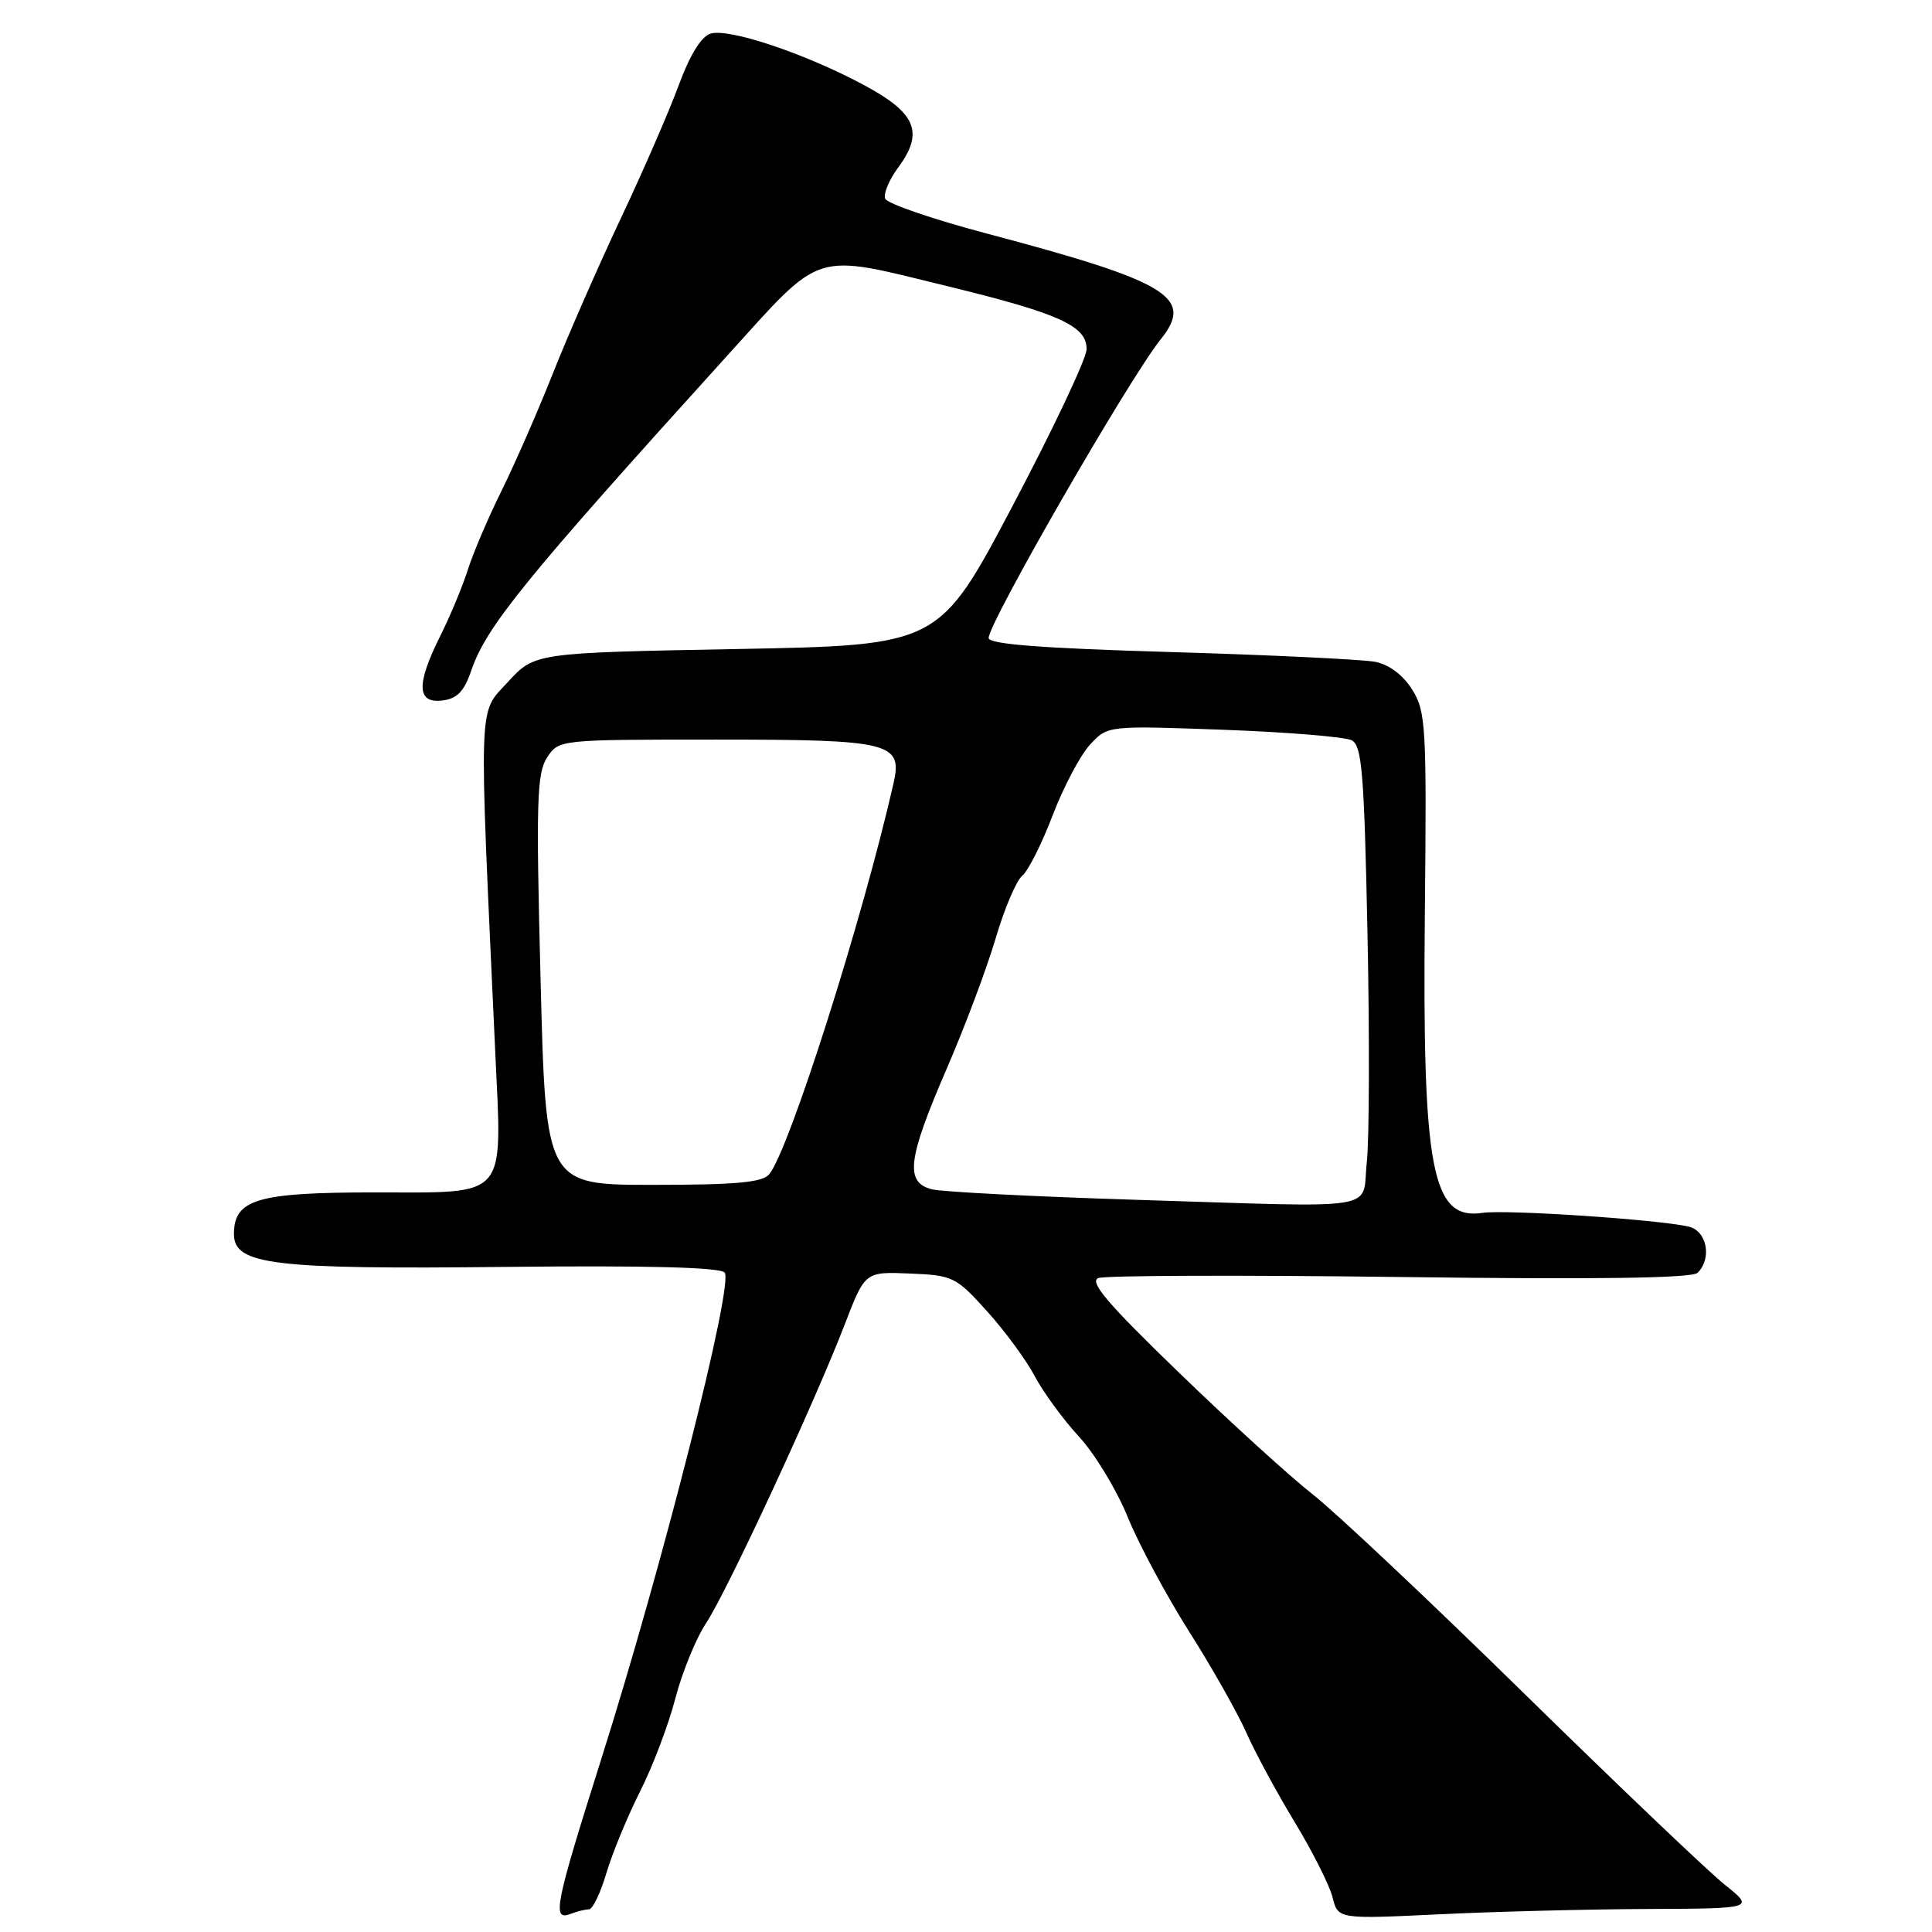 <?xml version="1.0" encoding="UTF-8" standalone="no"?>
<!DOCTYPE svg PUBLIC "-//W3C//DTD SVG 1.1//EN" "http://www.w3.org/Graphics/SVG/1.1/DTD/svg11.dtd" >
<svg xmlns="http://www.w3.org/2000/svg" xmlns:xlink="http://www.w3.org/1999/xlink" version="1.1" viewBox="0 0 256 256">
 <g >
 <path fill="currentColor"
d=" M 78.04 253.00 C 78.53 253.00 79.57 250.84 80.35 248.19 C 81.14 245.54 83.15 240.67 84.82 237.36 C 86.49 234.05 88.59 228.52 89.48 225.07 C 90.38 221.62 92.20 217.14 93.54 215.11 C 96.32 210.92 107.89 185.98 111.93 175.50 C 114.62 168.50 114.62 168.50 120.56 168.75 C 126.26 168.98 126.67 169.18 130.79 173.75 C 133.15 176.36 135.99 180.23 137.11 182.35 C 138.23 184.47 140.86 188.07 142.96 190.35 C 145.07 192.63 147.97 197.43 149.42 201.00 C 150.87 204.57 154.53 211.39 157.54 216.15 C 160.56 220.91 163.97 226.94 165.13 229.55 C 166.28 232.17 169.17 237.50 171.53 241.40 C 173.90 245.31 176.17 249.80 176.57 251.40 C 177.29 254.30 177.29 254.30 190.80 253.65 C 198.24 253.29 210.66 252.98 218.41 252.95 C 232.50 252.89 232.50 252.89 228.50 249.70 C 226.30 247.94 214.38 236.57 202.00 224.44 C 189.62 212.30 177.03 200.44 174.00 198.06 C 170.97 195.69 162.96 188.40 156.20 181.86 C 146.79 172.77 144.28 169.83 145.54 169.35 C 146.44 169.00 164.44 168.94 185.53 169.21 C 211.67 169.55 224.23 169.37 224.95 168.65 C 226.88 166.72 226.17 163.08 223.75 162.53 C 219.58 161.58 199.53 160.25 196.44 160.71 C 189.73 161.72 188.46 155.07 188.80 121.00 C 189.05 96.28 188.94 94.29 187.14 91.40 C 185.94 89.47 184.09 88.07 182.25 87.70 C 180.63 87.38 168.43 86.79 155.15 86.40 C 138.02 85.90 131.00 85.36 131.00 84.54 C 131.00 82.50 149.65 50.11 153.81 44.95 C 158.27 39.39 154.86 37.33 130.62 30.91 C 123.54 29.03 117.54 26.97 117.29 26.32 C 117.04 25.67 117.81 23.82 119.01 22.20 C 122.46 17.53 121.41 14.99 114.50 11.28 C 106.69 7.09 96.55 3.69 94.13 4.46 C 92.92 4.84 91.38 7.34 89.94 11.28 C 88.68 14.70 85.22 22.68 82.23 29.00 C 79.25 35.33 75.21 44.55 73.25 49.50 C 71.29 54.45 68.24 61.42 66.47 65.00 C 64.70 68.58 62.68 73.30 61.99 75.50 C 61.29 77.70 59.66 81.62 58.36 84.22 C 55.14 90.65 55.21 93.23 58.60 92.82 C 60.58 92.58 61.50 91.63 62.46 88.81 C 64.44 83.02 69.56 76.72 96.25 47.25 C 109.20 32.96 107.44 33.51 125.82 37.99 C 140.42 41.56 144.01 43.20 143.98 46.28 C 143.97 47.50 139.56 56.83 134.19 67.00 C 124.43 85.50 124.43 85.50 97.63 86.00 C 70.84 86.50 70.84 86.50 67.28 90.39 C 63.33 94.70 63.43 91.86 65.63 139.55 C 66.53 159.07 67.46 158.00 49.69 158.00 C 34.08 158.00 31.00 158.91 31.00 163.52 C 31.00 167.60 36.11 168.21 67.17 167.87 C 85.58 167.67 95.32 167.92 96.01 168.61 C 97.31 169.91 87.80 207.41 79.62 233.25 C 73.54 252.47 73.12 254.55 75.58 253.61 C 76.45 253.27 77.56 253.00 78.04 253.00 Z  M 150.24 158.97 C 136.90 158.55 124.86 157.93 123.49 157.59 C 119.88 156.68 120.25 153.61 125.41 141.69 C 127.84 136.09 130.76 128.29 131.92 124.37 C 133.07 120.44 134.66 116.70 135.45 116.04 C 136.24 115.39 138.06 111.78 139.49 108.01 C 140.93 104.25 143.16 100.04 144.44 98.66 C 146.77 96.14 146.77 96.14 162.14 96.70 C 170.59 97.01 178.22 97.64 179.10 98.09 C 180.47 98.79 180.76 102.35 181.20 123.70 C 181.48 137.34 181.44 150.97 181.11 154.00 C 180.38 160.56 183.82 160.01 150.24 158.97 Z  M 71.63 129.88 C 71.02 106.23 71.13 102.45 72.49 100.38 C 74.05 98.00 74.05 98.00 94.95 98.00 C 118.05 98.00 119.63 98.39 118.39 103.82 C 114.28 121.89 104.57 152.40 101.92 155.60 C 101.02 156.68 97.51 157.00 86.54 157.00 C 72.32 157.00 72.32 157.00 71.63 129.88 Z "/>
</g>
</svg>